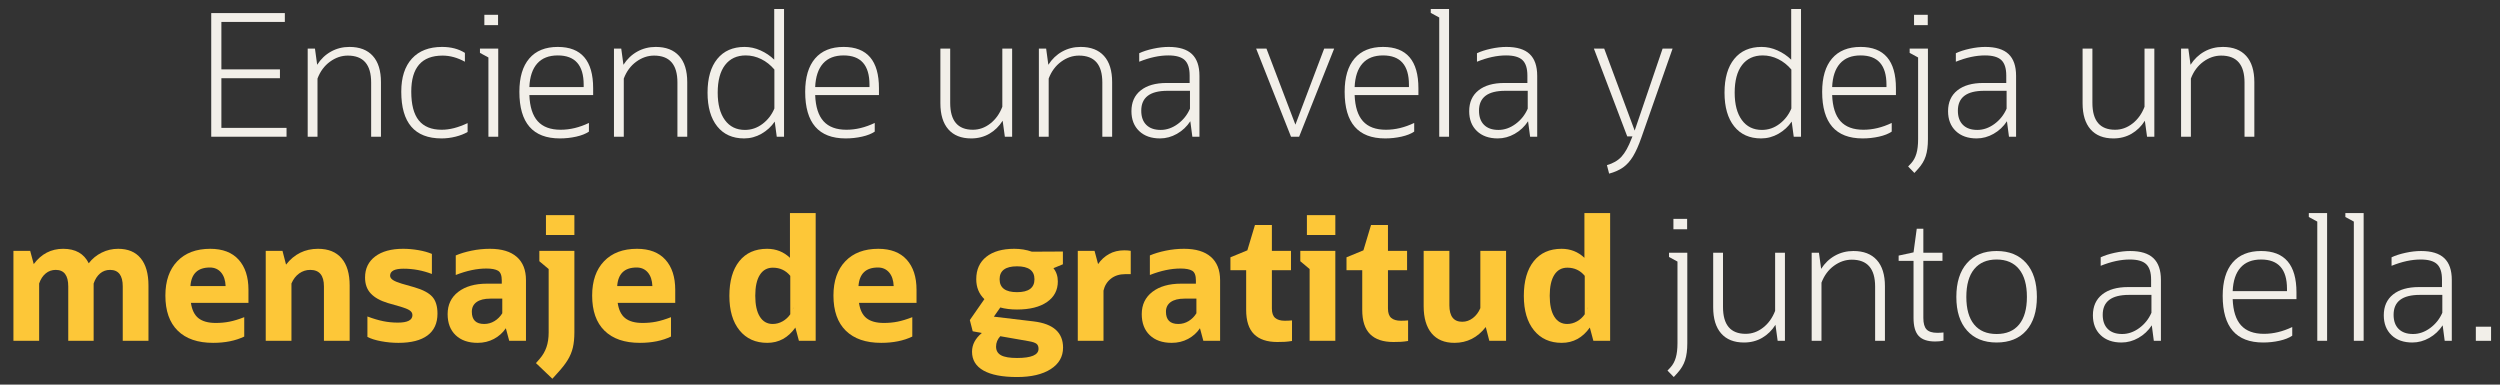 <?xml version="1.0" encoding="UTF-8" standalone="no"?>
<!DOCTYPE svg PUBLIC "-//W3C//DTD SVG 1.1//EN" "http://www.w3.org/Graphics/SVG/1.1/DTD/svg11.dtd">
<svg width="100%" height="100%" viewBox="0 0 754 116" version="1.1" xmlns="http://www.w3.org/2000/svg" xmlns:xlink="http://www.w3.org/1999/xlink" xml:space="preserve" xmlns:serif="http://www.serif.com/" style="fill-rule:evenodd;clip-rule:evenodd;stroke-linejoin:round;stroke-miterlimit:2;">
    <rect x="0" y="0" width="754" height="116" fill="#333333" stroke="none"/>
    <g transform="matrix(1,0,0,1,-1,-887)">
        <g id="Artboard4" transform="matrix(0.986,0,0,0.852,-0.683,130.603)">
            <rect x="1.707" y="887.806" width="764.522" height="136.153" style="fill:none;"/>
            <g transform="matrix(0.032,0,0,0.046,610.976,560.635)">
                <g transform="matrix(77.582,0,0,62.774,-17020.5,7212.73)">
                    <path d="M0,15.157L0,0L9.069,0L9.069,1.084L1.251,1.084L1.251,6.901L8.465,6.901L8.465,7.985L1.251,7.985L1.251,14.073L9.278,14.073L9.278,15.157L0,15.157Z" style="fill:rgb(242,239,233);fill-rule:nonzero;"/>
                </g>
                <g transform="matrix(77.582,0,0,62.774,-16098.5,7473.18)">
                    <path d="M0,11.008L0,0.208L0.896,0.208L1.167,2.189C1.612,1.494 2.179,0.955 2.866,0.573C3.555,0.191 4.315,0 5.149,0C6.4,0 7.359,0.368 8.026,1.105C8.693,1.841 9.027,2.912 9.027,4.315L9.027,11.008L7.818,11.008L7.818,4.357C7.818,2.161 6.859,1.063 4.94,1.063C4.162,1.063 3.43,1.313 2.741,1.814C2.054,2.314 1.542,3.002 1.209,3.878L1.209,11.008L0,11.008Z" style="fill:rgb(242,239,233);fill-rule:nonzero;"/>
                </g>
                <g transform="matrix(77.582,0,0,62.774,-14569.9,7590.94)">
                    <path d="M0,7.464L0,8.548C-0.403,8.785 -0.894,8.976 -1.47,9.122C-2.047,9.267 -2.627,9.34 -3.211,9.34C-6.519,9.34 -8.173,7.429 -8.173,3.607C-8.173,1.856 -7.735,0.504 -6.859,-0.448C-5.983,-1.4 -4.747,-1.876 -3.148,-1.876C-2.05,-1.876 -1.112,-1.633 -0.333,-1.147L-0.333,-0.062C-1.251,-0.563 -2.168,-0.813 -3.086,-0.813C-5.657,-0.813 -6.942,0.66 -6.942,3.607C-6.942,5.191 -6.634,6.366 -6.015,7.131C-5.396,7.895 -4.455,8.277 -3.189,8.277C-2.703,8.277 -2.199,8.211 -1.679,8.079C-1.157,7.947 -0.598,7.742 0,7.464" style="fill:rgb(242,239,233);fill-rule:nonzero;"/>
                </g>
                <g transform="matrix(77.582,0,0,62.774,-38908.8,-8852.78)">
                    <path d="M315.782,256.135L317.47,256.135L317.47,257.407L315.782,257.407L315.782,256.135ZM316.282,271.084L316.282,261.369L315.24,260.806L315.24,260.284L317.492,260.284L317.492,271.084L316.282,271.084Z" style="fill:rgb(242,239,233);fill-rule:nonzero;"/>
                </g>
                <g transform="matrix(77.582,0,0,62.774,-13707.9,8111.84)">
                    <path d="M0,-9.132C-1.098,-9.132 -1.942,-8.802 -2.533,-8.142C-3.124,-7.481 -3.447,-6.519 -3.502,-5.254L3.19,-5.254L3.19,-5.546C3.19,-7.936 2.127,-9.132 0,-9.132M3.837,0.208C3.447,0.473 2.926,0.678 2.273,0.824C1.619,0.969 0.945,1.042 0.251,1.042C-3.071,1.042 -4.732,-0.862 -4.732,-4.67C-4.732,-6.449 -4.326,-7.811 -3.513,-8.757C-2.699,-9.702 -1.528,-10.174 0,-10.174C2.905,-10.174 4.357,-8.486 4.357,-5.108L4.357,-4.274L-3.502,-4.274C-3.447,-2.828 -3.103,-1.758 -2.47,-1.063C-1.838,-0.368 -0.896,-0.021 0.354,-0.021C1.509,-0.021 2.669,-0.299 3.837,-0.855L3.837,0.208Z" style="fill:rgb(242,239,233);fill-rule:nonzero;"/>
                </g>
                <g transform="matrix(77.582,0,0,62.774,-13170.8,7473.18)">
                    <path d="M0,11.008L0,0.208L0.896,0.208L1.167,2.189C1.612,1.494 2.179,0.955 2.866,0.573C3.555,0.191 4.315,0 5.149,0C6.4,0 7.359,0.368 8.026,1.105C8.693,1.841 9.027,2.912 9.027,4.315L9.027,11.008L7.818,11.008L7.818,4.357C7.818,2.161 6.859,1.063 4.94,1.063C4.162,1.063 3.43,1.313 2.741,1.814C2.054,2.314 1.542,3.002 1.209,3.878L1.209,11.008L0,11.008Z" style="fill:rgb(242,239,233);fill-rule:nonzero;"/>
                </g>
                <g transform="matrix(77.582,0,0,62.774,-12179.3,7533.32)">
                    <path d="M0,4.65C0,6.082 0.295,7.201 0.886,8.007C1.477,8.813 2.301,9.216 3.356,9.216C4.149,9.216 4.872,8.969 5.525,8.476C6.179,7.983 6.665,7.353 6.984,6.589L6.984,1.814C6.512,1.259 5.97,0.831 5.358,0.532C4.746,0.233 4.114,0.084 3.461,0.084C2.363,0.084 1.512,0.477 0.907,1.262C0.303,2.047 0,3.177 0,4.65M7.276,10.05L7.026,8.194C6.609,8.806 6.067,9.303 5.4,9.685C4.732,10.067 4.017,10.258 3.253,10.258C1.835,10.258 0.729,9.765 -0.062,8.778C-0.854,7.791 -1.251,6.415 -1.251,4.65C-1.251,2.871 -0.852,1.491 -0.052,0.511C0.747,-0.469 1.869,-0.958 3.315,-0.958C3.982,-0.958 4.636,-0.816 5.274,-0.531C5.914,-0.246 6.477,0.133 6.964,0.605L6.964,-5.608L8.173,-5.608L8.173,10.05L7.276,10.05Z" style="fill:rgb(242,239,233);fill-rule:nonzero;"/>
                </g>
                <g transform="matrix(77.582,0,0,62.774,-10975.9,8111.84)">
                    <path d="M0,-9.132C-1.098,-9.132 -1.942,-8.802 -2.533,-8.142C-3.124,-7.481 -3.447,-6.519 -3.502,-5.254L3.19,-5.254L3.19,-5.546C3.19,-7.936 2.127,-9.132 0,-9.132M3.837,0.208C3.447,0.473 2.926,0.678 2.273,0.824C1.619,0.969 0.945,1.042 0.251,1.042C-3.071,1.042 -4.732,-0.862 -4.732,-4.67C-4.732,-6.449 -4.326,-7.811 -3.513,-8.757C-2.699,-9.702 -1.528,-10.174 0,-10.174C2.905,-10.174 4.357,-8.486 4.357,-5.108L4.357,-4.274L-3.502,-4.274C-3.447,-2.828 -3.103,-1.758 -2.47,-1.063C-1.838,-0.368 -0.896,-0.021 0.354,-0.021C1.509,-0.021 2.669,-0.299 3.837,-0.855L3.837,0.208Z" style="fill:rgb(242,239,233);fill-rule:nonzero;"/>
                </g>
                <g transform="matrix(77.582,0,0,62.774,-10050.7,7757.15)">
                    <path d="M0,2.377L0,-4.316L1.209,-4.316L1.209,2.335C1.209,4.532 2.141,5.629 4.003,5.629C4.781,5.629 5.497,5.376 6.15,4.868C6.804,4.361 7.297,3.677 7.631,2.815L7.631,-4.316L8.84,-4.316L8.84,6.484L7.943,6.484L7.672,4.524C7.241,5.206 6.695,5.737 6.036,6.119C5.375,6.502 4.628,6.693 3.794,6.693C2.571,6.693 1.633,6.321 0.979,5.577C0.326,4.834 0,3.767 0,2.377" style="fill:rgb(242,239,233);fill-rule:nonzero;"/>
                </g>
                <g transform="matrix(77.582,0,0,62.774,-9109.26,7473.18)">
                    <path d="M0,11.008L0,0.208L0.896,0.208L1.167,2.189C1.612,1.494 2.179,0.955 2.866,0.573C3.555,0.191 4.315,0 5.149,0C6.4,0 7.359,0.368 8.026,1.105C8.693,1.841 9.027,2.912 9.027,4.315L9.027,11.008L7.818,11.008L7.818,4.357C7.818,2.161 6.859,1.063 4.94,1.063C4.162,1.063 3.43,1.313 2.741,1.814C2.054,2.314 1.542,3.002 1.209,3.878L1.209,11.008L0,11.008Z" style="fill:rgb(242,239,233);fill-rule:nonzero;"/>
                </g>
                <g transform="matrix(77.582,0,0,62.774,-7944.7,7538.59)">
                    <path d="M0,9.132C0.737,9.132 1.439,8.889 2.106,8.402C2.773,7.916 3.273,7.29 3.607,6.526L3.607,4.337L0.834,4.337C-1.32,4.337 -2.397,5.15 -2.397,6.776C-2.397,7.527 -2.188,8.107 -1.771,8.517C-1.354,8.927 -0.764,9.132 0,9.132M3.899,9.966L3.649,8.069C3.218,8.722 2.669,9.236 2.002,9.611C1.335,9.987 0.64,10.174 -0.083,10.174C-1.167,10.174 -2.025,9.872 -2.658,9.267C-3.29,8.663 -3.606,7.853 -3.606,6.839C-3.606,5.741 -3.225,4.889 -2.46,4.285C-1.695,3.68 -0.632,3.378 0.73,3.378L3.565,3.378L3.565,2.46C3.565,1.585 3.364,0.956 2.961,0.573C2.558,0.191 1.884,0 0.938,0C-0.174,0 -1.369,0.257 -2.647,0.772L-2.647,-0.271C-2.175,-0.493 -1.602,-0.678 -0.928,-0.823C-0.253,-0.969 0.383,-1.042 0.98,-1.042C2.273,-1.042 3.229,-0.75 3.847,-0.167C4.466,0.417 4.774,1.307 4.774,2.502L4.774,9.966L3.899,9.966Z" style="fill:rgb(242,239,233);fill-rule:nonzero;"/>
                </g>
                <g transform="matrix(77.582,0,0,62.774,-6699.14,7486.23)">
                    <path d="M0,10.8L-4.295,0L-3.023,0L0.542,9.32L4.086,0L5.316,0L1,10.8L0,10.8Z" style="fill:rgb(242,239,233);fill-rule:nonzero;"/>
                </g>
                <g transform="matrix(77.582,0,0,62.774,-5819.3,8111.84)">
                    <path d="M0,-9.132C-1.098,-9.132 -1.942,-8.802 -2.533,-8.142C-3.124,-7.481 -3.447,-6.519 -3.502,-5.254L3.19,-5.254L3.19,-5.546C3.19,-7.936 2.127,-9.132 0,-9.132M3.837,0.208C3.447,0.473 2.926,0.678 2.273,0.824C1.619,0.969 0.945,1.042 0.251,1.042C-3.071,1.042 -4.732,-0.862 -4.732,-4.67C-4.732,-6.449 -4.326,-7.811 -3.513,-8.757C-2.699,-9.702 -1.528,-10.174 0,-10.174C2.905,-10.174 4.357,-8.486 4.357,-5.108L4.357,-4.274L-3.502,-4.274C-3.447,-2.828 -3.103,-1.758 -2.47,-1.063C-1.838,-0.368 -0.896,-0.021 0.354,-0.021C1.509,-0.021 2.669,-0.299 3.837,-0.855L3.837,0.208Z" style="fill:rgb(242,239,233);fill-rule:nonzero;"/>
                </g>
                <g transform="matrix(77.582,0,0,62.774,-5282.29,7181.28)">
                    <path d="M0,15.658L0,1.043L-1.043,0.48L-1.043,0L1.209,0L1.209,15.658L0,15.658Z" style="fill:rgb(242,239,233);fill-rule:nonzero;"/>
                </g>
                <g transform="matrix(77.582,0,0,62.774,-4716.19,7538.59)">
                    <path d="M0,9.132C0.737,9.132 1.439,8.889 2.106,8.402C2.773,7.916 3.273,7.29 3.607,6.526L3.607,4.337L0.834,4.337C-1.32,4.337 -2.397,5.15 -2.397,6.776C-2.397,7.527 -2.188,8.107 -1.771,8.517C-1.354,8.927 -0.764,9.132 0,9.132M3.899,9.966L3.649,8.069C3.218,8.722 2.669,9.236 2.002,9.611C1.335,9.987 0.64,10.174 -0.083,10.174C-1.167,10.174 -2.025,9.872 -2.658,9.267C-3.29,8.663 -3.606,7.853 -3.606,6.839C-3.606,5.741 -3.225,4.889 -2.46,4.285C-1.695,3.68 -0.632,3.378 0.73,3.378L3.565,3.378L3.565,2.46C3.565,1.585 3.364,0.956 2.961,0.573C2.558,0.191 1.884,0 0.938,0C-0.174,0 -1.369,0.257 -2.647,0.772L-2.647,-0.271C-2.175,-0.493 -1.602,-0.678 -0.928,-0.823C-0.253,-0.969 0.383,-1.042 0.98,-1.042C2.273,-1.042 3.229,-0.75 3.847,-0.167C4.466,0.417 4.774,1.307 4.774,2.502L4.774,9.966L3.899,9.966Z" style="fill:rgb(242,239,233);fill-rule:nonzero;"/>
                </g>
                <g transform="matrix(77.582,0,0,62.774,-3485.33,7772.87)">
                    <path d="M0,6.192L-4.106,-4.566L-2.835,-4.566L0.918,5.483L4.358,-4.566L5.588,-4.566L1.752,6.317C1.418,7.276 1.074,8.048 0.72,8.631C0.365,9.215 -0.045,9.67 -0.511,9.997C-0.977,10.323 -1.55,10.577 -2.23,10.758L-2.501,9.716C-1.751,9.507 -1.153,9.163 -0.708,8.684C-0.264,8.204 0.153,7.457 0.543,6.442L0.646,6.192L0,6.192Z" style="fill:rgb(242,239,233);fill-rule:nonzero;"/>
                </g>
                <g transform="matrix(77.582,0,0,62.774,-2458.21,7533.32)">
                    <path d="M0,4.65C0,6.082 0.295,7.201 0.886,8.007C1.477,8.813 2.301,9.216 3.356,9.216C4.149,9.216 4.872,8.969 5.525,8.476C6.179,7.983 6.665,7.353 6.984,6.589L6.984,1.814C6.512,1.259 5.97,0.831 5.358,0.532C4.746,0.233 4.114,0.084 3.461,0.084C2.363,0.084 1.512,0.477 0.907,1.262C0.303,2.047 0,3.177 0,4.65M7.276,10.05L7.026,8.194C6.609,8.806 6.067,9.303 5.4,9.685C4.732,10.067 4.017,10.258 3.253,10.258C1.835,10.258 0.729,9.765 -0.062,8.778C-0.854,7.791 -1.251,6.415 -1.251,4.65C-1.251,2.871 -0.852,1.491 -0.052,0.511C0.747,-0.469 1.869,-0.958 3.315,-0.958C3.982,-0.958 4.636,-0.816 5.274,-0.531C5.914,-0.246 6.477,0.133 6.964,0.605L6.964,-5.608L8.173,-5.608L8.173,10.05L7.276,10.05Z" style="fill:rgb(242,239,233);fill-rule:nonzero;"/>
                </g>
                <g transform="matrix(77.582,0,0,62.774,-1254.78,8111.84)">
                    <path d="M0,-9.132C-1.098,-9.132 -1.942,-8.802 -2.533,-8.142C-3.124,-7.481 -3.447,-6.519 -3.502,-5.254L3.19,-5.254L3.19,-5.546C3.19,-7.936 2.127,-9.132 0,-9.132M3.837,0.208C3.447,0.473 2.926,0.678 2.273,0.824C1.619,0.969 0.945,1.042 0.251,1.042C-3.071,1.042 -4.732,-0.862 -4.732,-4.67C-4.732,-6.449 -4.326,-7.811 -3.513,-8.757C-2.699,-9.702 -1.528,-10.174 0,-10.174C2.905,-10.174 4.357,-8.486 4.357,-5.108L4.357,-4.274L-3.502,-4.274C-3.447,-2.828 -3.103,-1.758 -2.47,-1.063C-1.838,-0.368 -0.896,-0.021 0.354,-0.021C1.509,-0.021 2.669,-0.299 3.837,-0.855L3.837,0.208Z" style="fill:rgb(242,239,233);fill-rule:nonzero;"/>
                </g>
                <g transform="matrix(77.582,0,0,62.774,-38908.8,-8574)">
                    <path d="M491.934,251.694L493.622,251.694L493.622,252.966L491.934,252.966L491.934,251.694ZM491.976,271.084L491.205,270.292L491.58,269.896C491.872,269.576 492.087,269.18 492.226,268.707C492.365,268.235 492.434,267.644 492.434,266.935L492.434,256.928L491.392,256.365L491.392,255.843L493.644,255.843L493.644,266.956C493.644,267.776 493.553,268.464 493.373,269.02C493.192,269.576 492.88,270.097 492.434,270.584L491.976,271.084Z" style="fill:rgb(242,239,233);fill-rule:nonzero;"/>
                </g>
                <g transform="matrix(77.582,0,0,62.774,-138.705,7538.59)">
                    <path d="M0,9.132C0.737,9.132 1.439,8.889 2.106,8.402C2.773,7.916 3.273,7.29 3.607,6.526L3.607,4.337L0.834,4.337C-1.32,4.337 -2.397,5.15 -2.397,6.776C-2.397,7.527 -2.188,8.107 -1.771,8.517C-1.354,8.927 -0.764,9.132 0,9.132M3.899,9.966L3.649,8.069C3.218,8.722 2.669,9.236 2.002,9.611C1.335,9.987 0.64,10.174 -0.083,10.174C-1.167,10.174 -2.025,9.872 -2.658,9.267C-3.29,8.663 -3.606,7.853 -3.606,6.839C-3.606,5.741 -3.225,4.889 -2.46,4.285C-1.695,3.68 -0.632,3.378 0.73,3.378L3.565,3.378L3.565,2.46C3.565,1.585 3.364,0.956 2.961,0.573C2.558,0.191 1.884,0 0.938,0C-0.174,0 -1.369,0.257 -2.647,0.772L-2.647,-0.271C-2.175,-0.493 -1.602,-0.678 -0.928,-0.823C-0.253,-0.969 0.383,-1.042 0.98,-1.042C2.273,-1.042 3.229,-0.75 3.847,-0.167C4.466,0.417 4.774,1.307 4.774,2.502L4.774,9.966L3.899,9.966Z" style="fill:rgb(242,239,233);fill-rule:nonzero;"/>
                </g>
                <g transform="matrix(77.582,0,0,62.774,867.431,7757.15)">
                    <path d="M0,2.377L0,-4.316L1.209,-4.316L1.209,2.335C1.209,4.532 2.141,5.629 4.003,5.629C4.781,5.629 5.497,5.376 6.15,4.868C6.804,4.361 7.297,3.677 7.631,2.815L7.631,-4.316L8.84,-4.316L8.84,6.484L7.943,6.484L7.672,4.524C7.241,5.206 6.695,5.737 6.036,6.119C5.375,6.502 4.628,6.693 3.794,6.693C2.571,6.693 1.633,6.321 0.979,5.577C0.326,4.834 0,3.767 0,2.377" style="fill:rgb(242,239,233);fill-rule:nonzero;"/>
                </g>
                <g transform="matrix(77.582,0,0,62.774,1808.79,7473.18)">
                    <path d="M0,11.008L0,0.208L0.896,0.208L1.167,2.189C1.612,1.494 2.179,0.955 2.866,0.573C3.555,0.191 4.315,0 5.149,0C6.4,0 7.359,0.368 8.026,1.105C8.693,1.841 9.027,2.912 9.027,4.315L9.027,11.008L7.818,11.008L7.818,4.357C7.818,2.161 6.859,1.063 4.94,1.063C4.162,1.063 3.43,1.313 2.741,1.814C2.054,2.314 1.542,3.002 1.209,3.878L1.209,11.008L0,11.008Z" style="fill:rgb(242,239,233);fill-rule:nonzero;"/>
                </g>
                <g transform="matrix(77.582,0,0,62.774,-18911.3,9026.7)">
                    <path d="M0,11.279L0,0.25L2.064,0.25L2.502,1.876C3.433,0.625 4.643,0 6.13,0C7.645,0 8.694,0.591 9.278,1.772C9.709,1.216 10.24,0.781 10.873,0.469C11.505,0.156 12.183,0 12.905,0C14.115,0 15.039,0.385 15.679,1.157C16.317,1.928 16.638,3.044 16.638,4.503L16.638,11.279L13.469,11.279L13.469,4.607C13.469,3.259 12.947,2.585 11.905,2.585C11.433,2.585 11.022,2.731 10.675,3.023C10.327,3.315 10.063,3.725 9.883,4.253L9.883,11.279L6.755,11.279L6.755,4.607C6.755,3.259 6.241,2.585 5.212,2.585C4.739,2.585 4.326,2.731 3.972,3.023C3.617,3.315 3.35,3.725 3.169,4.253L3.169,11.279L0,11.279Z" style="fill:rgb(253,199,56);fill-rule:nonzero;"/>
                </g>
                <g transform="matrix(77.582,0,0,62.774,-17033.4,9606.48)">
                    <path d="M0,-6.943C-1.488,-6.943 -2.287,-6.185 -2.398,-4.67L1.938,-4.67C1.91,-5.379 1.723,-5.935 1.376,-6.338C1.028,-6.741 0.569,-6.943 0,-6.943M4.232,1.522C3.161,2.036 1.883,2.293 0.396,2.293C-1.495,2.293 -2.947,1.796 -3.962,0.802C-4.977,-0.191 -5.483,-1.626 -5.483,-3.503C-5.483,-5.296 -4.994,-6.7 -4.014,-7.714C-3.034,-8.729 -1.683,-9.236 0.041,-9.236C1.57,-9.236 2.737,-8.791 3.544,-7.902C4.35,-7.012 4.753,-5.782 4.753,-4.212L4.753,-2.606L-2.336,-2.606C-2.21,-1.744 -1.901,-1.119 -1.408,-0.73C-0.914,-0.341 -0.202,-0.146 0.729,-0.146C1.313,-0.146 1.872,-0.198 2.407,-0.303C2.942,-0.407 3.551,-0.591 4.232,-0.855L4.232,1.522Z" style="fill:rgb(253,199,56);fill-rule:nonzero;"/>
                </g>
                <g transform="matrix(77.582,0,0,62.774,-16499.6,9026.7)">
                    <path d="M0,11.279L0,0.25L2.064,0.25L2.502,1.939C3.517,0.646 4.83,0 6.442,0C7.707,0 8.673,0.385 9.341,1.157C10.008,1.928 10.341,3.044 10.341,4.503L10.341,11.279L7.172,11.279L7.172,4.607C7.172,3.259 6.609,2.585 5.483,2.585C4.983,2.585 4.527,2.731 4.118,3.023C3.708,3.315 3.392,3.725 3.169,4.253L3.169,11.279L0,11.279Z" style="fill:rgb(253,199,56);fill-rule:nonzero;"/>
                </g>
                <g transform="matrix(77.582,0,0,62.774,-15527.6,9072.49)">
                    <path d="M0,10.07L0,7.568C0.709,7.832 1.355,8.023 1.939,8.141C2.523,8.26 3.128,8.319 3.753,8.319C4.948,8.319 5.546,8.013 5.546,7.401C5.546,7.165 5.432,6.971 5.202,6.817C4.973,6.665 4.594,6.512 4.066,6.359L2.523,5.921C1.592,5.643 0.89,5.254 0.417,4.753C-0.056,4.253 -0.292,3.6 -0.292,2.794C-0.292,1.696 0.125,0.834 0.959,0.208C1.793,-0.417 2.94,-0.73 4.399,-0.73C5.025,-0.73 5.657,-0.674 6.297,-0.563C6.936,-0.452 7.485,-0.299 7.944,-0.104L7.944,2.356C6.804,1.925 5.644,1.709 4.462,1.709C3.35,1.709 2.794,1.994 2.794,2.564C2.794,2.759 2.905,2.933 3.128,3.086C3.35,3.239 3.719,3.391 4.232,3.544L5.775,3.982C6.832,4.288 7.572,4.677 7.996,5.15C8.42,5.622 8.632,6.31 8.632,7.214C8.632,8.395 8.222,9.288 7.401,9.893C6.581,10.497 5.387,10.8 3.815,10.8C3.106,10.8 2.398,10.734 1.689,10.602C0.98,10.47 0.417,10.292 0,10.07" style="fill:rgb(253,199,56);fill-rule:nonzero;"/>
                </g>
                <g transform="matrix(77.582,0,0,62.774,-14411.5,9171.96)">
                    <path d="M0,6.901C0.459,6.901 0.883,6.783 1.272,6.547C1.661,6.31 1.981,5.991 2.231,5.588L2.231,3.795L0.751,3.795C0.028,3.795 -0.531,3.934 -0.928,4.211C-1.323,4.49 -1.521,4.886 -1.521,5.4C-1.521,6.401 -1.015,6.901 0,6.901M3.086,8.965L2.669,7.422C2.294,7.978 1.804,8.416 1.199,8.736C0.595,9.055 -0.076,9.215 -0.812,9.215C-1.952,9.215 -2.853,8.903 -3.513,8.277C-4.173,7.652 -4.503,6.79 -4.503,5.692C-4.503,4.538 -4.065,3.628 -3.189,2.961C-2.313,2.293 -1.133,1.96 0.354,1.96L2.169,1.96L2.169,1.564C2.169,0.952 2.016,0.556 1.71,0.375C1.404,0.195 0.925,0.104 0.271,0.104C-0.896,0.104 -2.154,0.368 -3.502,0.896L-3.502,-1.501C-2.946,-1.737 -2.297,-1.932 -1.553,-2.085C-0.81,-2.238 -0.056,-2.314 0.709,-2.314C2.154,-2.314 3.256,-1.984 4.014,-1.324C4.771,-0.664 5.15,0.285 5.15,1.522L5.15,8.965L3.086,8.965Z" style="fill:rgb(253,199,56);fill-rule:nonzero;"/>
                </g>
                <g transform="matrix(77.582,0,0,62.774,-38908.8,-5448.56)">
                    <path d="M323.371,226.466L326.874,226.466L326.874,228.905L323.371,228.905L323.371,226.466ZM322.14,244.605L322.599,244.083C322.974,243.652 323.253,243.176 323.433,242.655C323.614,242.134 323.705,241.533 323.705,240.852L323.705,233.075L322.557,232.116L322.557,230.844L326.874,230.844L326.874,240.852C326.874,241.561 326.811,242.179 326.686,242.707C326.56,243.235 326.348,243.743 326.049,244.229C325.751,244.716 325.323,245.258 324.767,245.856L324.163,246.523L322.14,244.605Z" style="fill:rgb(253,199,56);fill-rule:nonzero;"/>
                </g>
                <g transform="matrix(77.582,0,0,62.774,-12954,9606.48)">
                    <path d="M0,-6.943C-1.488,-6.943 -2.287,-6.185 -2.398,-4.67L1.938,-4.67C1.91,-5.379 1.723,-5.935 1.376,-6.338C1.028,-6.741 0.569,-6.943 0,-6.943M4.232,1.522C3.161,2.036 1.883,2.293 0.396,2.293C-1.495,2.293 -2.947,1.796 -3.962,0.802C-4.977,-0.191 -5.483,-1.626 -5.483,-3.503C-5.483,-5.296 -4.994,-6.7 -4.014,-7.714C-3.034,-8.729 -1.683,-9.236 0.041,-9.236C1.57,-9.236 2.737,-8.791 3.544,-7.902C4.35,-7.012 4.753,-5.782 4.753,-4.212L4.753,-2.606L-2.336,-2.606C-2.21,-1.744 -1.901,-1.119 -1.408,-0.73C-0.914,-0.341 -0.202,-0.146 0.729,-0.146C1.313,-0.146 1.872,-0.198 2.407,-0.303C2.942,-0.407 3.551,-0.591 4.232,-0.855L4.232,1.522Z" style="fill:rgb(253,199,56);fill-rule:nonzero;"/>
                </g>
                <g transform="matrix(77.582,0,0,62.774,-11453.1,9027.96)">
                    <path d="M0,7.11L-0.125,7.443C-0.069,7.332 -0.027,7.221 0,7.11M-4.732,5.734C-4.732,6.846 -4.545,7.701 -4.169,8.298C-3.794,8.896 -3.266,9.195 -2.585,9.195C-2.154,9.195 -1.748,9.087 -1.365,8.872C-0.983,8.656 -0.667,8.368 -0.417,8.006L-0.417,3.295C-0.973,2.627 -1.688,2.294 -2.564,2.294C-3.259,2.294 -3.794,2.589 -4.169,3.18C-4.545,3.771 -4.732,4.622 -4.732,5.734M0.646,11.259L0.209,9.633C-0.681,10.884 -1.834,11.509 -3.252,11.509C-4.698,11.509 -5.837,10.998 -6.671,9.977C-7.505,8.955 -7.922,7.548 -7.922,5.755C-7.922,3.934 -7.516,2.516 -6.702,1.501C-5.89,0.487 -4.746,-0.02 -3.272,-0.02C-2.175,-0.02 -1.237,0.348 -0.458,1.084L-0.458,-4.399L2.711,-4.399L2.711,11.259L0.646,11.259Z" style="fill:rgb(253,199,56);fill-rule:nonzero;"/>
                </g>
                <g transform="matrix(77.582,0,0,62.774,-10647.5,9606.48)">
                    <path d="M0,-6.943C-1.488,-6.943 -2.287,-6.185 -2.398,-4.67L1.938,-4.67C1.91,-5.379 1.723,-5.935 1.376,-6.338C1.028,-6.741 0.569,-6.943 0,-6.943M4.232,1.522C3.161,2.036 1.883,2.293 0.396,2.293C-1.495,2.293 -2.947,1.796 -3.962,0.802C-4.977,-0.191 -5.483,-1.626 -5.483,-3.503C-5.483,-5.296 -4.994,-6.7 -4.014,-7.714C-3.034,-8.729 -1.683,-9.236 0.041,-9.236C1.57,-9.236 2.737,-8.791 3.544,-7.902C4.35,-7.012 4.753,-5.782 4.753,-4.212L4.753,-2.606L-2.336,-2.606C-2.21,-1.744 -1.901,-1.119 -1.408,-0.73C-0.914,-0.341 -0.202,-0.146 0.729,-0.146C1.313,-0.146 1.872,-0.198 2.407,-0.303C2.942,-0.407 3.551,-0.591 4.232,-0.855L4.232,1.522Z" style="fill:rgb(253,199,56);fill-rule:nonzero;"/>
                </g>
                <g transform="matrix(77.582,0,0,62.774,-9484.6,9779.21)">
                    <path d="M0,-8.256C0,-7.2 0.716,-6.672 2.147,-6.672C3.579,-6.672 4.295,-7.2 4.295,-8.256C4.295,-9.312 3.579,-9.841 2.147,-9.841C0.716,-9.841 0,-9.312 0,-8.256M-0.437,0C-0.437,0.487 -0.232,0.841 0.178,1.064C0.588,1.286 1.244,1.397 2.147,1.397C3.913,1.397 4.796,1.022 4.796,0.271C4.796,-0.007 4.712,-0.212 4.546,-0.344C4.379,-0.476 4.052,-0.584 3.565,-0.667L0.084,-1.272C-0.264,-0.896 -0.437,-0.472 -0.437,0M-3.314,-1.876L-3.669,-3.252L-1.876,-5.817C-2.543,-6.456 -2.877,-7.269 -2.877,-8.256C-2.877,-9.437 -2.464,-10.355 -1.637,-11.008C-0.81,-11.661 0.341,-11.988 1.814,-11.988C2.578,-11.988 3.302,-11.87 3.982,-11.634L7.798,-11.654L7.798,-10.091L6.631,-9.611C6.992,-9.166 7.173,-8.624 7.173,-7.985C7.173,-6.915 6.728,-6.074 5.838,-5.462C4.948,-4.85 3.719,-4.545 2.147,-4.545C1.383,-4.545 0.695,-4.628 0.084,-4.795L-0.708,-3.669L4.212,-3.085C6.616,-2.794 7.818,-1.723 7.818,0.125C7.818,1.237 7.312,2.116 6.297,2.763C5.282,3.409 3.899,3.732 2.147,3.732C0.341,3.732 -1.035,3.468 -1.98,2.94C-2.926,2.412 -3.398,1.64 -3.398,0.626C-3.398,-0.236 -2.995,-1.001 -2.188,-1.668L-3.314,-1.876Z" style="fill:rgb(253,199,56);fill-rule:nonzero;"/>
                </g>
                <g transform="matrix(77.582,0,0,62.774,-8491.49,9038.44)">
                    <path d="M0,11.092L-3.169,11.092L-3.169,0.063L-1.104,0.063L-0.667,1.689C-0.306,1.161 0.146,0.748 0.688,0.448C1.23,0.15 1.855,0 2.564,0C2.87,0 3.135,0.021 3.356,0.063L3.356,2.919L2.689,2.919C1.98,2.919 1.39,3.103 0.918,3.472C0.445,3.84 0.139,4.33 0,4.941L0,11.092Z" style="fill:rgb(253,199,56);fill-rule:nonzero;"/>
                </g>
                <g transform="matrix(77.582,0,0,62.774,-7776.51,9171.96)">
                    <path d="M0,6.901C0.459,6.901 0.883,6.783 1.272,6.547C1.661,6.31 1.981,5.991 2.231,5.588L2.231,3.795L0.751,3.795C0.028,3.795 -0.531,3.934 -0.928,4.211C-1.323,4.49 -1.521,4.886 -1.521,5.4C-1.521,6.401 -1.015,6.901 0,6.901M3.086,8.965L2.669,7.422C2.294,7.978 1.804,8.416 1.199,8.736C0.595,9.055 -0.076,9.215 -0.812,9.215C-1.952,9.215 -2.853,8.903 -3.513,8.277C-4.173,7.652 -4.503,6.79 -4.503,5.692C-4.503,4.538 -4.065,3.628 -3.189,2.961C-2.313,2.293 -1.133,1.96 0.354,1.96L2.169,1.96L2.169,1.564C2.169,0.952 2.016,0.556 1.71,0.375C1.404,0.195 0.925,0.104 0.271,0.104C-0.896,0.104 -2.154,0.368 -3.502,0.896L-3.502,-1.501C-2.946,-1.737 -2.297,-1.932 -1.553,-2.085C-0.81,-2.238 -0.056,-2.314 0.709,-2.314C2.154,-2.314 3.256,-1.984 4.014,-1.324C4.771,-0.664 5.15,0.285 5.15,1.522L5.15,8.965L3.086,8.965Z" style="fill:rgb(253,199,56);fill-rule:nonzero;"/>
                </g>
                <g transform="matrix(77.582,0,0,62.774,-7127.82,9090.82)">
                    <path d="M0,6.463L0,1.605L-1.939,1.605L-1.939,0.021L0.146,-0.834L1.084,-3.941L3.169,-3.941L3.169,-0.772L5.524,-0.772L5.524,1.605L3.169,1.605L3.169,6.296C3.169,6.838 3.304,7.224 3.575,7.453C3.846,7.683 4.238,7.797 4.753,7.797C4.892,7.797 5.045,7.794 5.212,7.787C5.379,7.78 5.524,7.77 5.649,7.756L5.649,10.278C5.316,10.334 5.014,10.369 4.743,10.383C4.472,10.396 4.169,10.404 3.836,10.404C2.571,10.404 1.615,10.084 0.969,9.444C0.322,8.805 0,7.811 0,6.463" style="fill:rgb(253,199,56);fill-rule:nonzero;"/>
                </g>
                <g transform="matrix(77.582,0,0,62.774,-38908.8,-5740.46)">
                    <path d="M417.128,231.116L420.631,231.116L420.631,233.555L417.128,233.555L417.128,231.116ZM417.462,246.523L417.462,237.725L416.314,236.766L416.314,235.494L420.63,235.494L420.63,246.523L417.462,246.523Z" style="fill:rgb(253,199,56);fill-rule:nonzero;"/>
                </g>
                <g transform="matrix(77.582,0,0,62.774,-6018.26,9090.82)">
                    <path d="M0,6.463L0,1.605L-1.939,1.605L-1.939,0.021L0.146,-0.834L1.084,-3.941L3.169,-3.941L3.169,-0.772L5.524,-0.772L5.524,1.605L3.169,1.605L3.169,6.296C3.169,6.838 3.304,7.224 3.575,7.453C3.846,7.683 4.238,7.797 4.753,7.797C4.892,7.797 5.045,7.794 5.212,7.787C5.379,7.78 5.524,7.77 5.649,7.756L5.649,10.278C5.316,10.334 5.014,10.369 4.743,10.383C4.472,10.396 4.169,10.404 3.836,10.404C2.571,10.404 1.615,10.084 0.969,9.444C0.322,8.805 0,7.811 0,6.463" style="fill:rgb(253,199,56);fill-rule:nonzero;"/>
                </g>
                <g transform="matrix(77.582,0,0,62.774,-5431.17,9325.06)">
                    <path d="M0,2.273L0,-4.503L3.169,-4.503L3.169,2.169C3.169,3.517 3.697,4.191 4.754,4.191C5.227,4.191 5.661,4.042 6.057,3.743C6.453,3.444 6.763,3.038 6.984,2.523L6.984,-4.503L10.154,-4.503L10.154,6.526L8.09,6.526L7.652,4.837C6.637,6.13 5.352,6.776 3.795,6.776C2.571,6.776 1.634,6.387 0.98,5.609C0.327,4.83 0,3.719 0,2.273" style="fill:rgb(253,199,56);fill-rule:nonzero;"/>
                </g>
                <g transform="matrix(77.582,0,0,62.774,-3859,9027.96)">
                    <path d="M0,7.11L-0.125,7.443C-0.069,7.332 -0.027,7.221 0,7.11M-4.732,5.734C-4.732,6.846 -4.545,7.701 -4.169,8.298C-3.794,8.896 -3.266,9.195 -2.585,9.195C-2.154,9.195 -1.748,9.087 -1.365,8.872C-0.983,8.656 -0.667,8.368 -0.417,8.006L-0.417,3.295C-0.973,2.627 -1.688,2.294 -2.564,2.294C-3.259,2.294 -3.794,2.589 -4.169,3.18C-4.545,3.771 -4.732,4.622 -4.732,5.734M0.646,11.259L0.209,9.633C-0.681,10.884 -1.834,11.509 -3.252,11.509C-4.698,11.509 -5.837,10.998 -6.671,9.977C-7.505,8.955 -7.922,7.548 -7.922,5.755C-7.922,3.934 -7.516,2.516 -6.702,1.501C-5.89,0.487 -4.746,-0.02 -3.272,-0.02C-2.175,-0.02 -1.237,0.348 -0.458,1.084L-0.458,-4.399L2.711,-4.399L2.711,11.259L0.646,11.259Z" style="fill:rgb(253,199,56);fill-rule:nonzero;"/>
                </g>
                <g transform="matrix(77.582,0,0,62.774,-38908.8,-5432.93)">
                    <path d="M462.286,226.675L463.974,226.675L463.974,227.947L462.286,227.947L462.286,226.675ZM462.328,246.065L461.556,245.273L461.931,244.877C462.223,244.557 462.438,244.161 462.578,243.688C462.716,243.216 462.786,242.625 462.786,241.916L462.786,231.909L461.744,231.346L461.744,230.825L463.996,230.825L463.996,241.937C463.996,242.757 463.905,243.445 463.724,244.001C463.544,244.557 463.231,245.078 462.786,245.565L462.328,246.065Z" style="fill:rgb(242,239,233);fill-rule:nonzero;"/>
                </g>
                <g transform="matrix(77.582,0,0,62.774,-2663.6,9327.68)">
                    <path d="M0,2.377L0,-4.316L1.209,-4.316L1.209,2.335C1.209,4.532 2.141,5.629 4.003,5.629C4.781,5.629 5.497,5.376 6.15,4.868C6.804,4.361 7.297,3.677 7.631,2.815L7.631,-4.316L8.84,-4.316L8.84,6.484L7.943,6.484L7.672,4.524C7.241,5.206 6.695,5.737 6.036,6.119C5.375,6.502 4.628,6.693 3.794,6.693C2.571,6.693 1.633,6.321 0.979,5.577C0.326,4.834 0,3.767 0,2.377" style="fill:rgb(242,239,233);fill-rule:nonzero;"/>
                </g>
                <g transform="matrix(77.582,0,0,62.774,-1722.24,9043.71)">
                    <path d="M0,11.008L0,0.208L0.896,0.208L1.167,2.189C1.612,1.494 2.179,0.955 2.866,0.573C3.555,0.191 4.315,0 5.149,0C6.4,0 7.359,0.368 8.026,1.105C8.693,1.841 9.027,2.912 9.027,4.315L9.027,11.008L7.818,11.008L7.818,4.357C7.818,2.161 6.859,1.063 4.94,1.063C4.162,1.063 3.43,1.313 2.741,1.814C2.054,2.314 1.542,3.002 1.209,3.878L1.209,11.008L0,11.008Z" style="fill:rgb(242,239,233);fill-rule:nonzero;"/>
                </g>
                <g transform="matrix(77.582,0,0,62.774,-748.53,9052.83)">
                    <path d="M0,8.069L0,1.064L-1.835,1.064L-1.835,0.417L0,0.021L0.396,-2.877L1.209,-2.877L1.209,0.063L3.565,0.063L3.565,1.064L1.209,1.064L1.209,8.069C1.209,8.723 1.342,9.188 1.605,9.466C1.869,9.744 2.308,9.883 2.919,9.883C3.072,9.883 3.204,9.88 3.315,9.872C3.427,9.866 3.552,9.855 3.69,9.841L3.69,10.842C3.412,10.911 3.072,10.946 2.669,10.946C1.737,10.946 1.06,10.72 0.636,10.269C0.212,9.817 0,9.084 0,8.069" style="fill:rgb(242,239,233);fill-rule:nonzero;"/>
                </g>
                <g transform="matrix(77.582,0,0,62.774,45.629,9109.13)">
                    <path d="M0,9.132C1.21,9.132 2.134,8.743 2.773,7.965C3.412,7.186 3.732,6.06 3.732,4.587C3.732,3.1 3.409,1.964 2.763,1.178C2.116,0.393 1.195,0 0,0C-1.195,0 -2.116,0.393 -2.763,1.178C-3.408,1.964 -3.731,3.1 -3.731,4.587C-3.731,6.06 -3.412,7.186 -2.772,7.965C-2.134,8.743 -1.209,9.132 0,9.132M0,10.174C-1.557,10.174 -2.772,9.684 -3.648,8.705C-4.524,7.725 -4.962,6.352 -4.962,4.587C-4.962,2.808 -4.524,1.425 -3.648,0.438C-2.772,-0.549 -1.557,-1.042 0,-1.042C1.557,-1.042 2.773,-0.549 3.648,0.438C4.524,1.425 4.962,2.808 4.962,4.587C4.962,6.352 4.527,7.725 3.659,8.705C2.79,9.684 1.57,10.174 0,10.174" style="fill:rgb(242,239,233);fill-rule:nonzero;"/>
                </g>
                <g transform="matrix(77.582,0,0,62.774,1245.8,9109.13)">
                    <path d="M0,9.132C0.737,9.132 1.439,8.889 2.106,8.402C2.773,7.916 3.273,7.29 3.607,6.526L3.607,4.337L0.834,4.337C-1.32,4.337 -2.397,5.15 -2.397,6.776C-2.397,7.527 -2.188,8.107 -1.771,8.517C-1.354,8.927 -0.764,9.132 0,9.132M3.899,9.966L3.649,8.069C3.218,8.722 2.669,9.236 2.002,9.611C1.335,9.987 0.64,10.174 -0.083,10.174C-1.167,10.174 -2.025,9.872 -2.658,9.267C-3.29,8.663 -3.606,7.853 -3.606,6.839C-3.606,5.741 -3.225,4.889 -2.46,4.285C-1.695,3.68 -0.632,3.378 0.73,3.378L3.565,3.378L3.565,2.46C3.565,1.585 3.364,0.956 2.961,0.573C2.558,0.191 1.884,0 0.938,0C-0.174,0 -1.369,0.257 -2.647,0.772L-2.647,-0.271C-2.175,-0.493 -1.602,-0.678 -0.928,-0.823C-0.253,-0.969 0.383,-1.042 0.98,-1.042C2.273,-1.042 3.229,-0.75 3.847,-0.167C4.466,0.417 4.774,1.307 4.774,2.502L4.774,9.966L3.899,9.966Z" style="fill:rgb(242,239,233);fill-rule:nonzero;"/>
                </g>
                <g transform="matrix(77.582,0,0,62.774,2573.78,9682.38)">
                    <path d="M0,-9.132C-1.098,-9.132 -1.942,-8.802 -2.533,-8.142C-3.124,-7.481 -3.447,-6.519 -3.502,-5.254L3.19,-5.254L3.19,-5.546C3.19,-7.936 2.127,-9.132 0,-9.132M3.837,0.208C3.447,0.473 2.926,0.678 2.273,0.824C1.619,0.969 0.945,1.042 0.251,1.042C-3.071,1.042 -4.732,-0.862 -4.732,-4.67C-4.732,-6.449 -4.326,-7.811 -3.513,-8.757C-2.699,-9.702 -1.528,-10.174 0,-10.174C2.905,-10.174 4.357,-8.486 4.357,-5.108L4.357,-4.274L-3.502,-4.274C-3.447,-2.828 -3.103,-1.758 -2.47,-1.063C-1.838,-0.368 -0.896,-0.021 0.354,-0.021C1.509,-0.021 2.669,-0.299 3.837,-0.855L3.837,0.208Z" style="fill:rgb(242,239,233);fill-rule:nonzero;"/>
                </g>
                <g transform="matrix(77.582,0,0,62.774,3110.87,8751.81)">
                    <path d="M0,15.658L0,1.043L-1.043,0.48L-1.043,0L1.209,0L1.209,15.658L0,15.658Z" style="fill:rgb(242,239,233);fill-rule:nonzero;"/>
                </g>
                <g transform="matrix(77.582,0,0,62.774,3460.22,8751.81)">
                    <path d="M0,15.658L0,1.043L-1.043,0.48L-1.043,0L1.209,0L1.209,15.658L0,15.658Z" style="fill:rgb(242,239,233);fill-rule:nonzero;"/>
                </g>
                <g transform="matrix(77.582,0,0,62.774,4026.24,9109.13)">
                    <path d="M0,9.132C0.737,9.132 1.439,8.889 2.106,8.402C2.773,7.916 3.273,7.29 3.607,6.526L3.607,4.337L0.834,4.337C-1.32,4.337 -2.397,5.15 -2.397,6.776C-2.397,7.527 -2.188,8.107 -1.771,8.517C-1.354,8.927 -0.764,9.132 0,9.132M3.899,9.966L3.649,8.069C3.218,8.722 2.669,9.236 2.002,9.611C1.335,9.987 0.64,10.174 -0.083,10.174C-1.167,10.174 -2.025,9.872 -2.658,9.267C-3.29,8.663 -3.606,7.853 -3.606,6.839C-3.606,5.741 -3.225,4.889 -2.46,4.285C-1.695,3.68 -0.632,3.378 0.73,3.378L3.565,3.378L3.565,2.46C3.565,1.585 3.364,0.956 2.961,0.573C2.558,0.191 1.884,0 0.938,0C-0.174,0 -1.369,0.257 -2.647,0.772L-2.647,-0.271C-2.175,-0.493 -1.602,-0.678 -0.928,-0.823C-0.253,-0.969 0.383,-1.042 0.98,-1.042C2.273,-1.042 3.229,-0.75 3.847,-0.167C4.466,0.417 4.774,1.307 4.774,2.502L4.774,9.966L3.899,9.966Z" style="fill:rgb(242,239,233);fill-rule:nonzero;"/>
                </g>
                <g transform="matrix(77.582,0,0,62.774,-38908.8,-4881.9)">
                    <rect x="561.151" y="231.116" width="1.876" height="1.73" style="fill:rgb(242,239,233);"/>
                </g>
            </g>
        </g>
    </g>
</svg>
